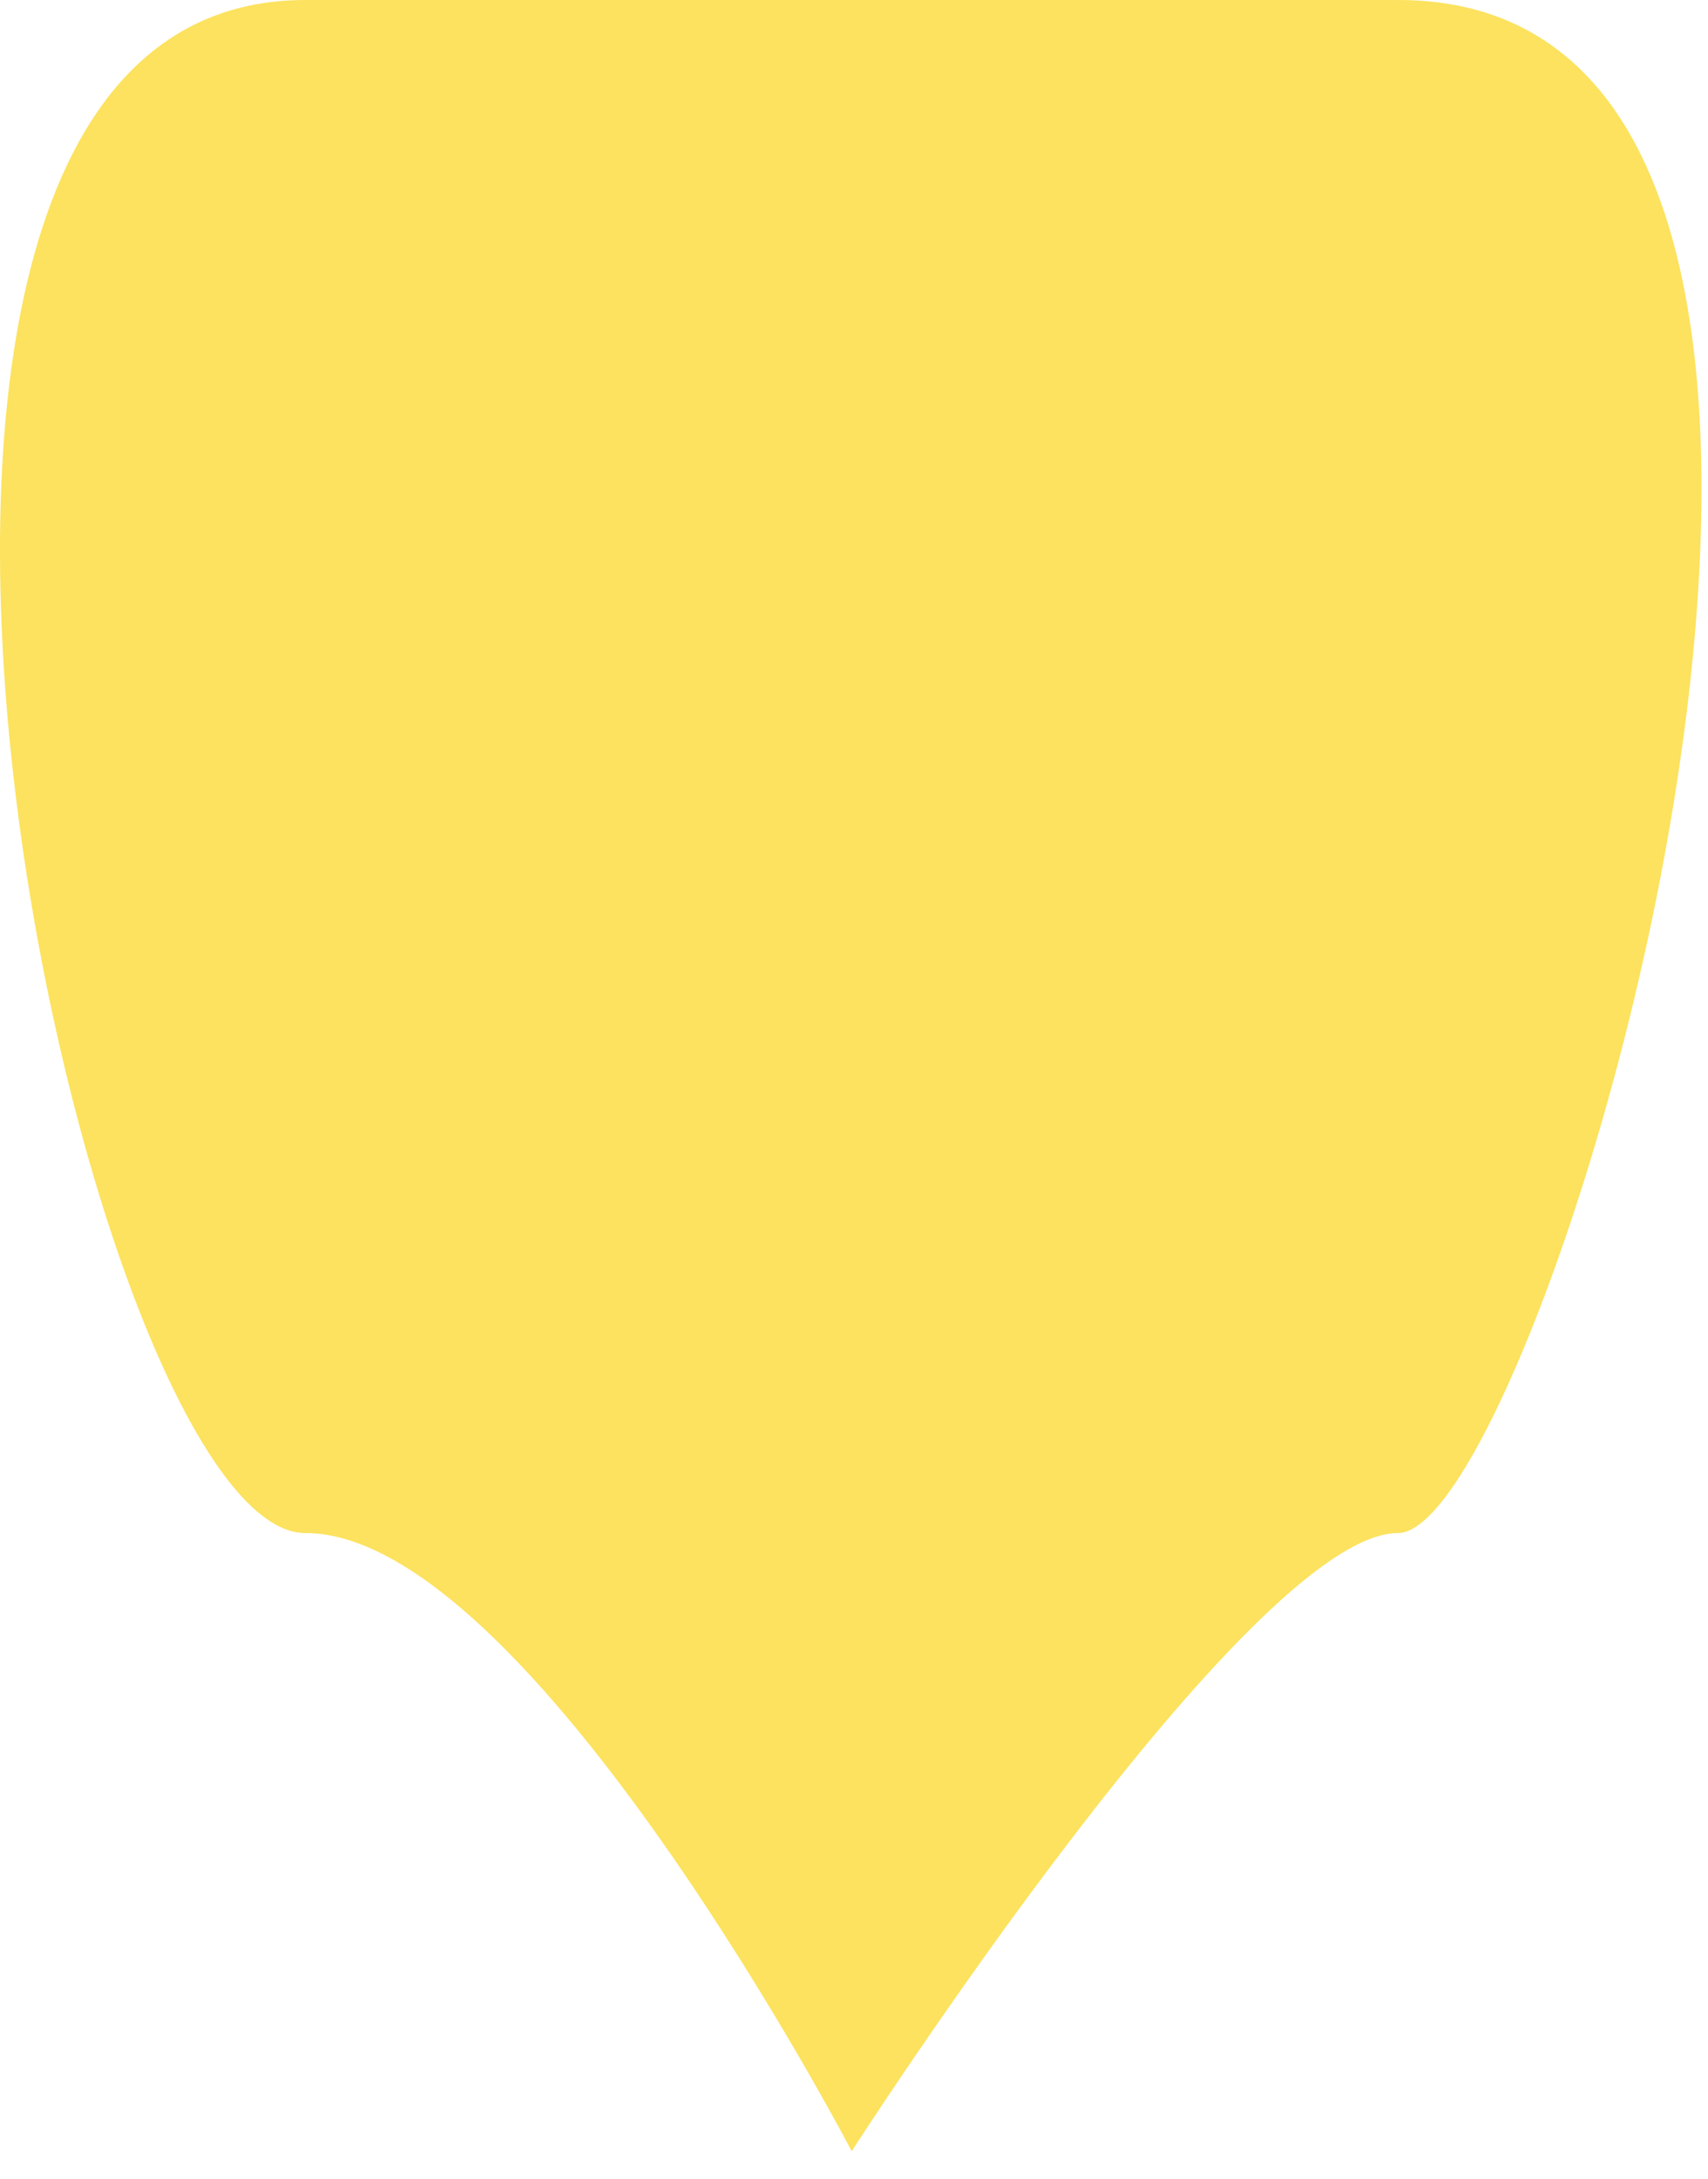 <svg width="40" height="51" viewBox="0 0 40 51" fill="none" xmlns="http://www.w3.org/2000/svg">
<path d="M7.151 1.45826e-07C14.712 6.9783e-07 19.946 -5.52003e-07 32.74 1.45826e-07C46.821 9.13835e-07 36.229 35.887 32.74 35.887C29.25 35.887 19.946 50.357 19.946 50.357C19.946 50.357 12.385 35.887 7.151 35.887C1.917 35.887 -5.912 -8.07965e-07 7.151 1.45826e-07Z" fill="#FCE25E"/>
</svg>
